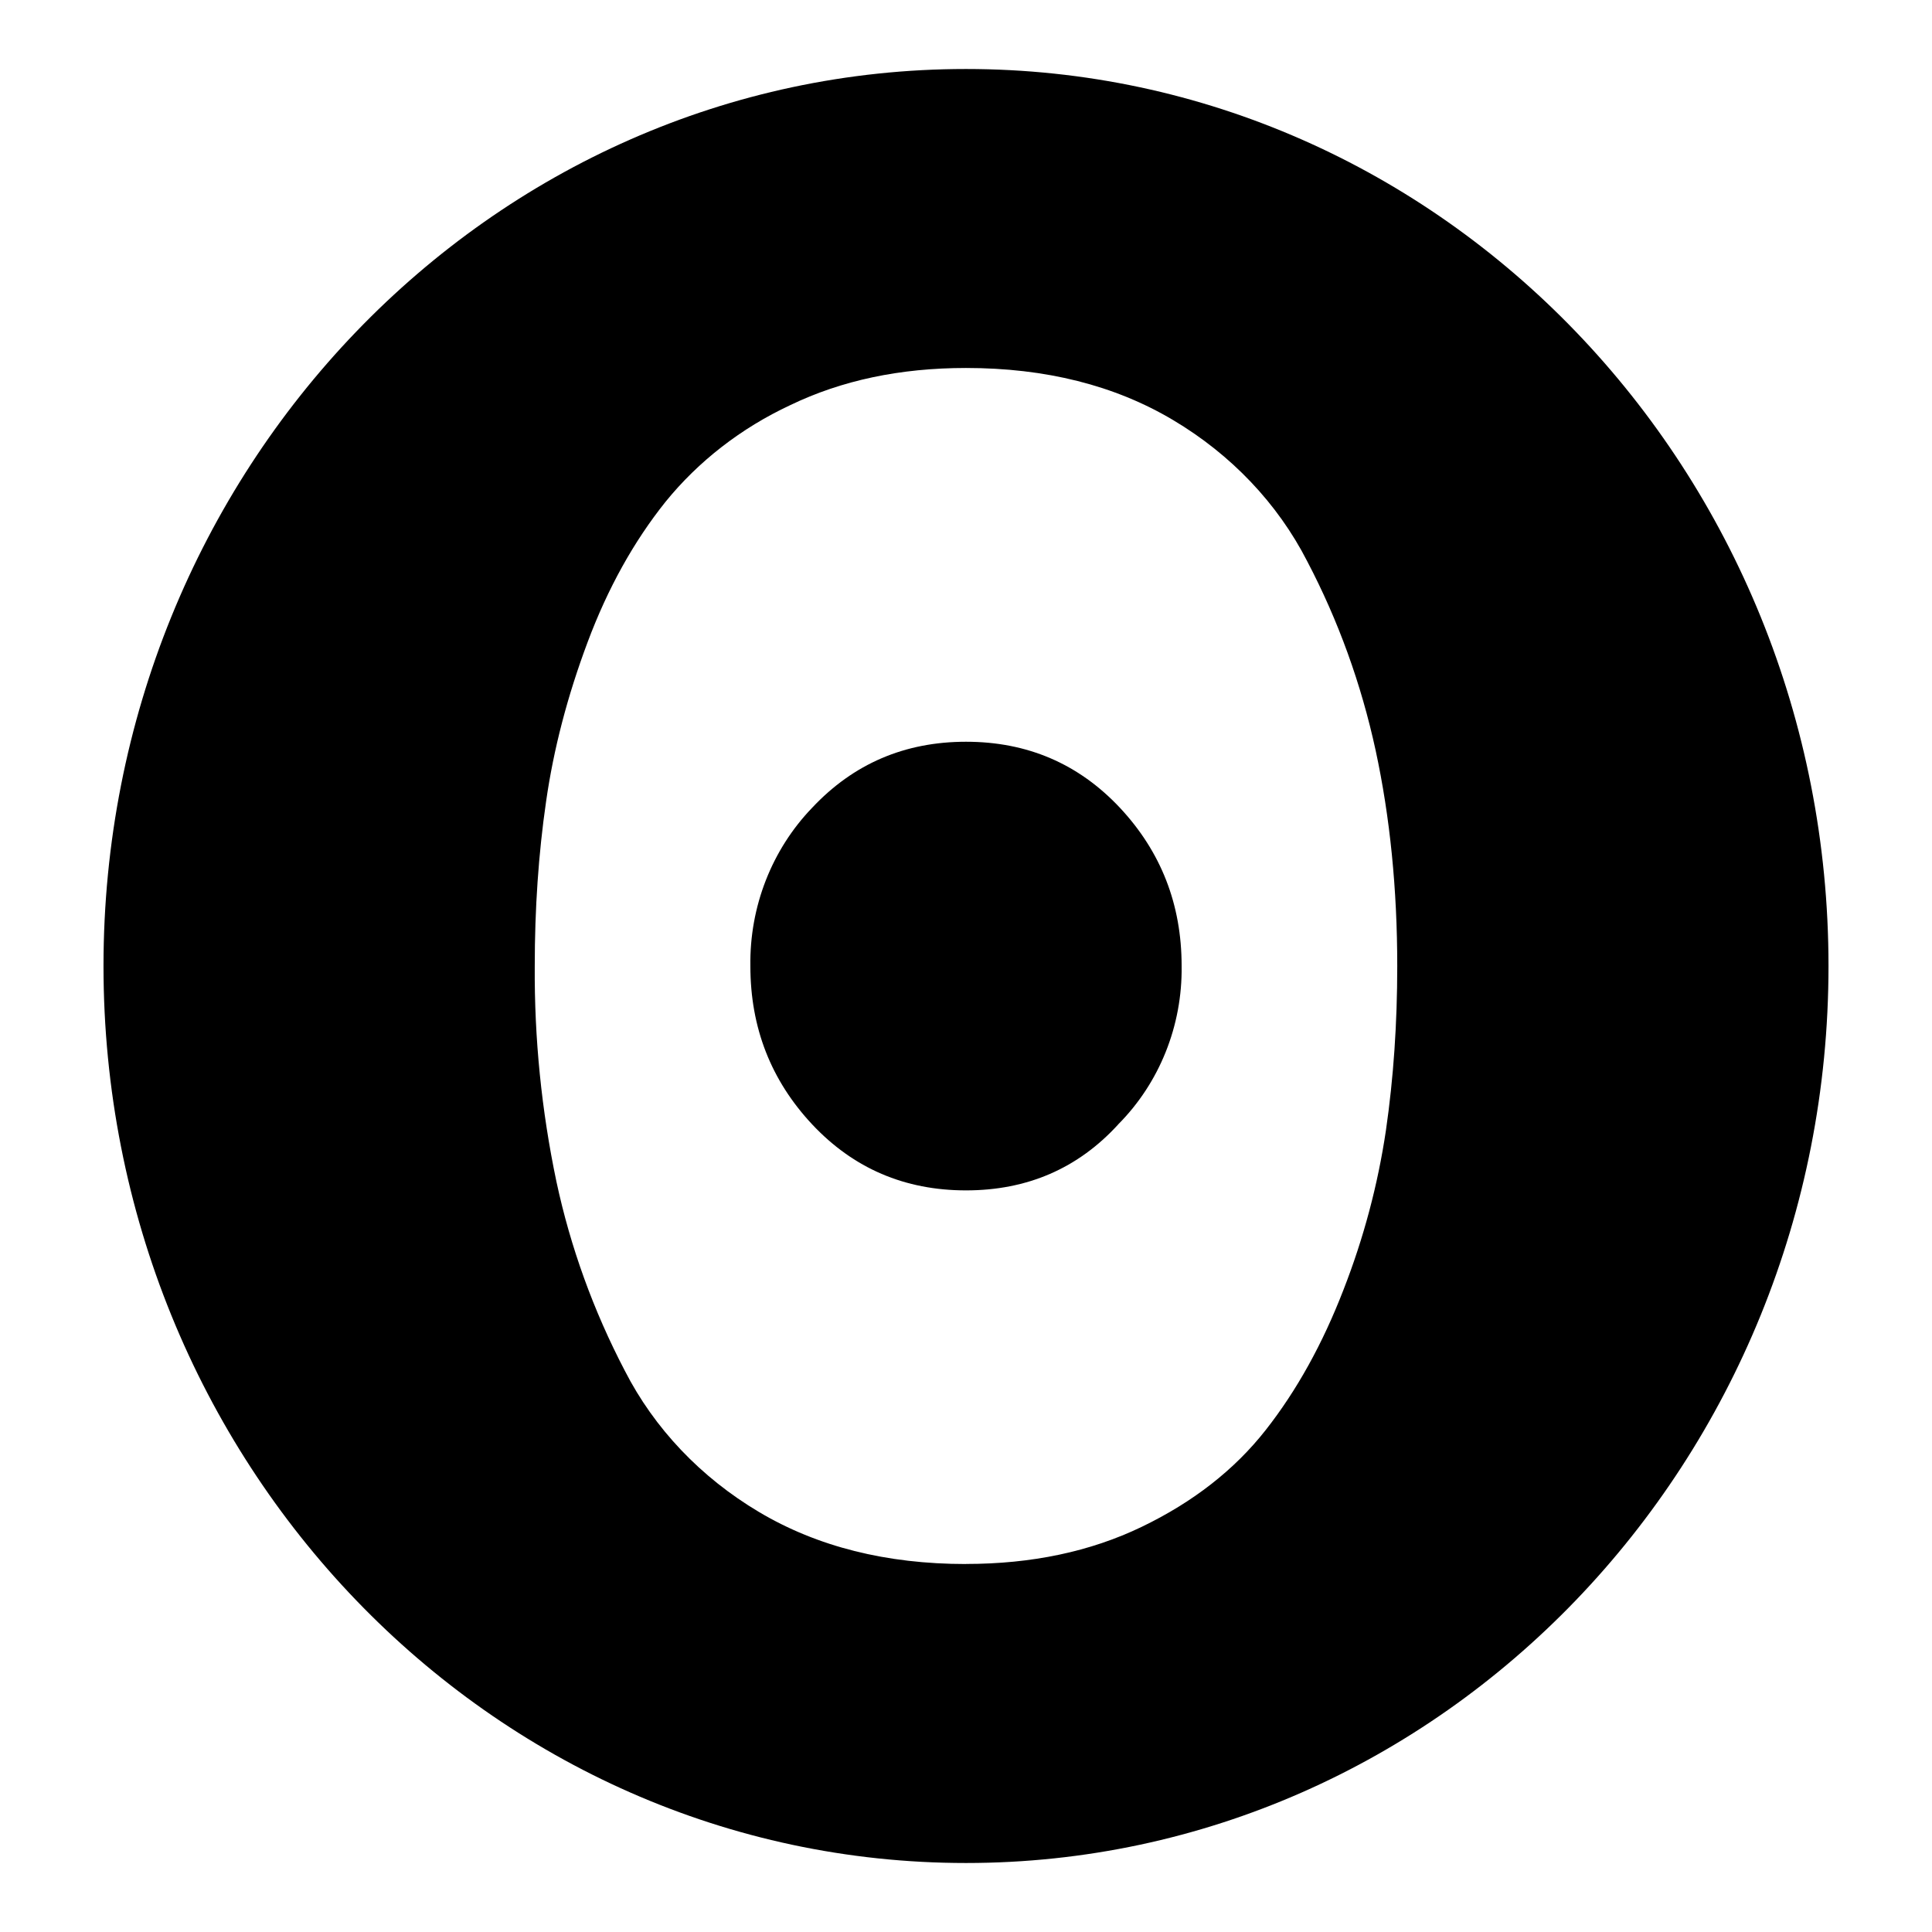 <svg xmlns="http://www.w3.org/2000/svg" viewBox="0 0 28 28" width="28" height="28" aria-label="Observable" fill="currentColor">
    <path d="m 14,22.667 c -1.154,0 -2.154,-0.251 -3,-0.754 C 10.157,21.412 9.483,20.703 9.055,19.865 8.6,18.994 8.267,18.073 8.064,17.124 7.848,16.095 7.743,15.048 7.75,14 7.75,13.17 7.804,12.376 7.914,11.618 8.022,10.86 8.223,10.089 8.516,9.307 8.808,8.526 9.185,7.848 9.645,7.273 10.123,6.684 10.741,6.204 11.452,5.872 12.198,5.512 13.046,5.333 14,5.333 c 1.154,0 2.154,0.251 3,0.754 0.843,0.501 1.517,1.21 1.945,2.047 0.452,0.862 0.782,1.776 0.992,2.742 C 20.145,11.841 20.25,12.883 20.25,14 c 0,0.83 -0.054,1.624 -0.164,2.382 -0.117,0.788 -0.323,1.562 -0.615,2.31 -0.302,0.782 -0.677,1.46 -1.129,2.035 -0.452,0.575 -1.05,1.042 -1.795,1.401 -0.745,0.359 -1.594,0.538 -2.548,0.538 z m 2.206,-6.372 C 16.804,15.694 17.137,14.864 17.125,14 c 0,-0.893 -0.299,-1.657 -0.896,-2.295 C 15.631,11.069 14.889,10.75 14,10.75 c -0.888,0 -1.631,0.319 -2.229,0.956 -0.585,0.607 -0.909,1.435 -0.896,2.295 0,0.893 0.299,1.657 0.896,2.295 0.598,0.637 1.341,0.956 2.229,0.956 0.888,0 1.624,-0.319 2.206,-0.956 z M 14,27 C 20.903,27 26.5,21.179 26.5,14 26.5,6.821 20.903,1 14,1 7.097,1 1.5,6.821 1.5,14 1.5,21.179 7.097,27 14,27 Z" fill="#000"/>
</svg>
